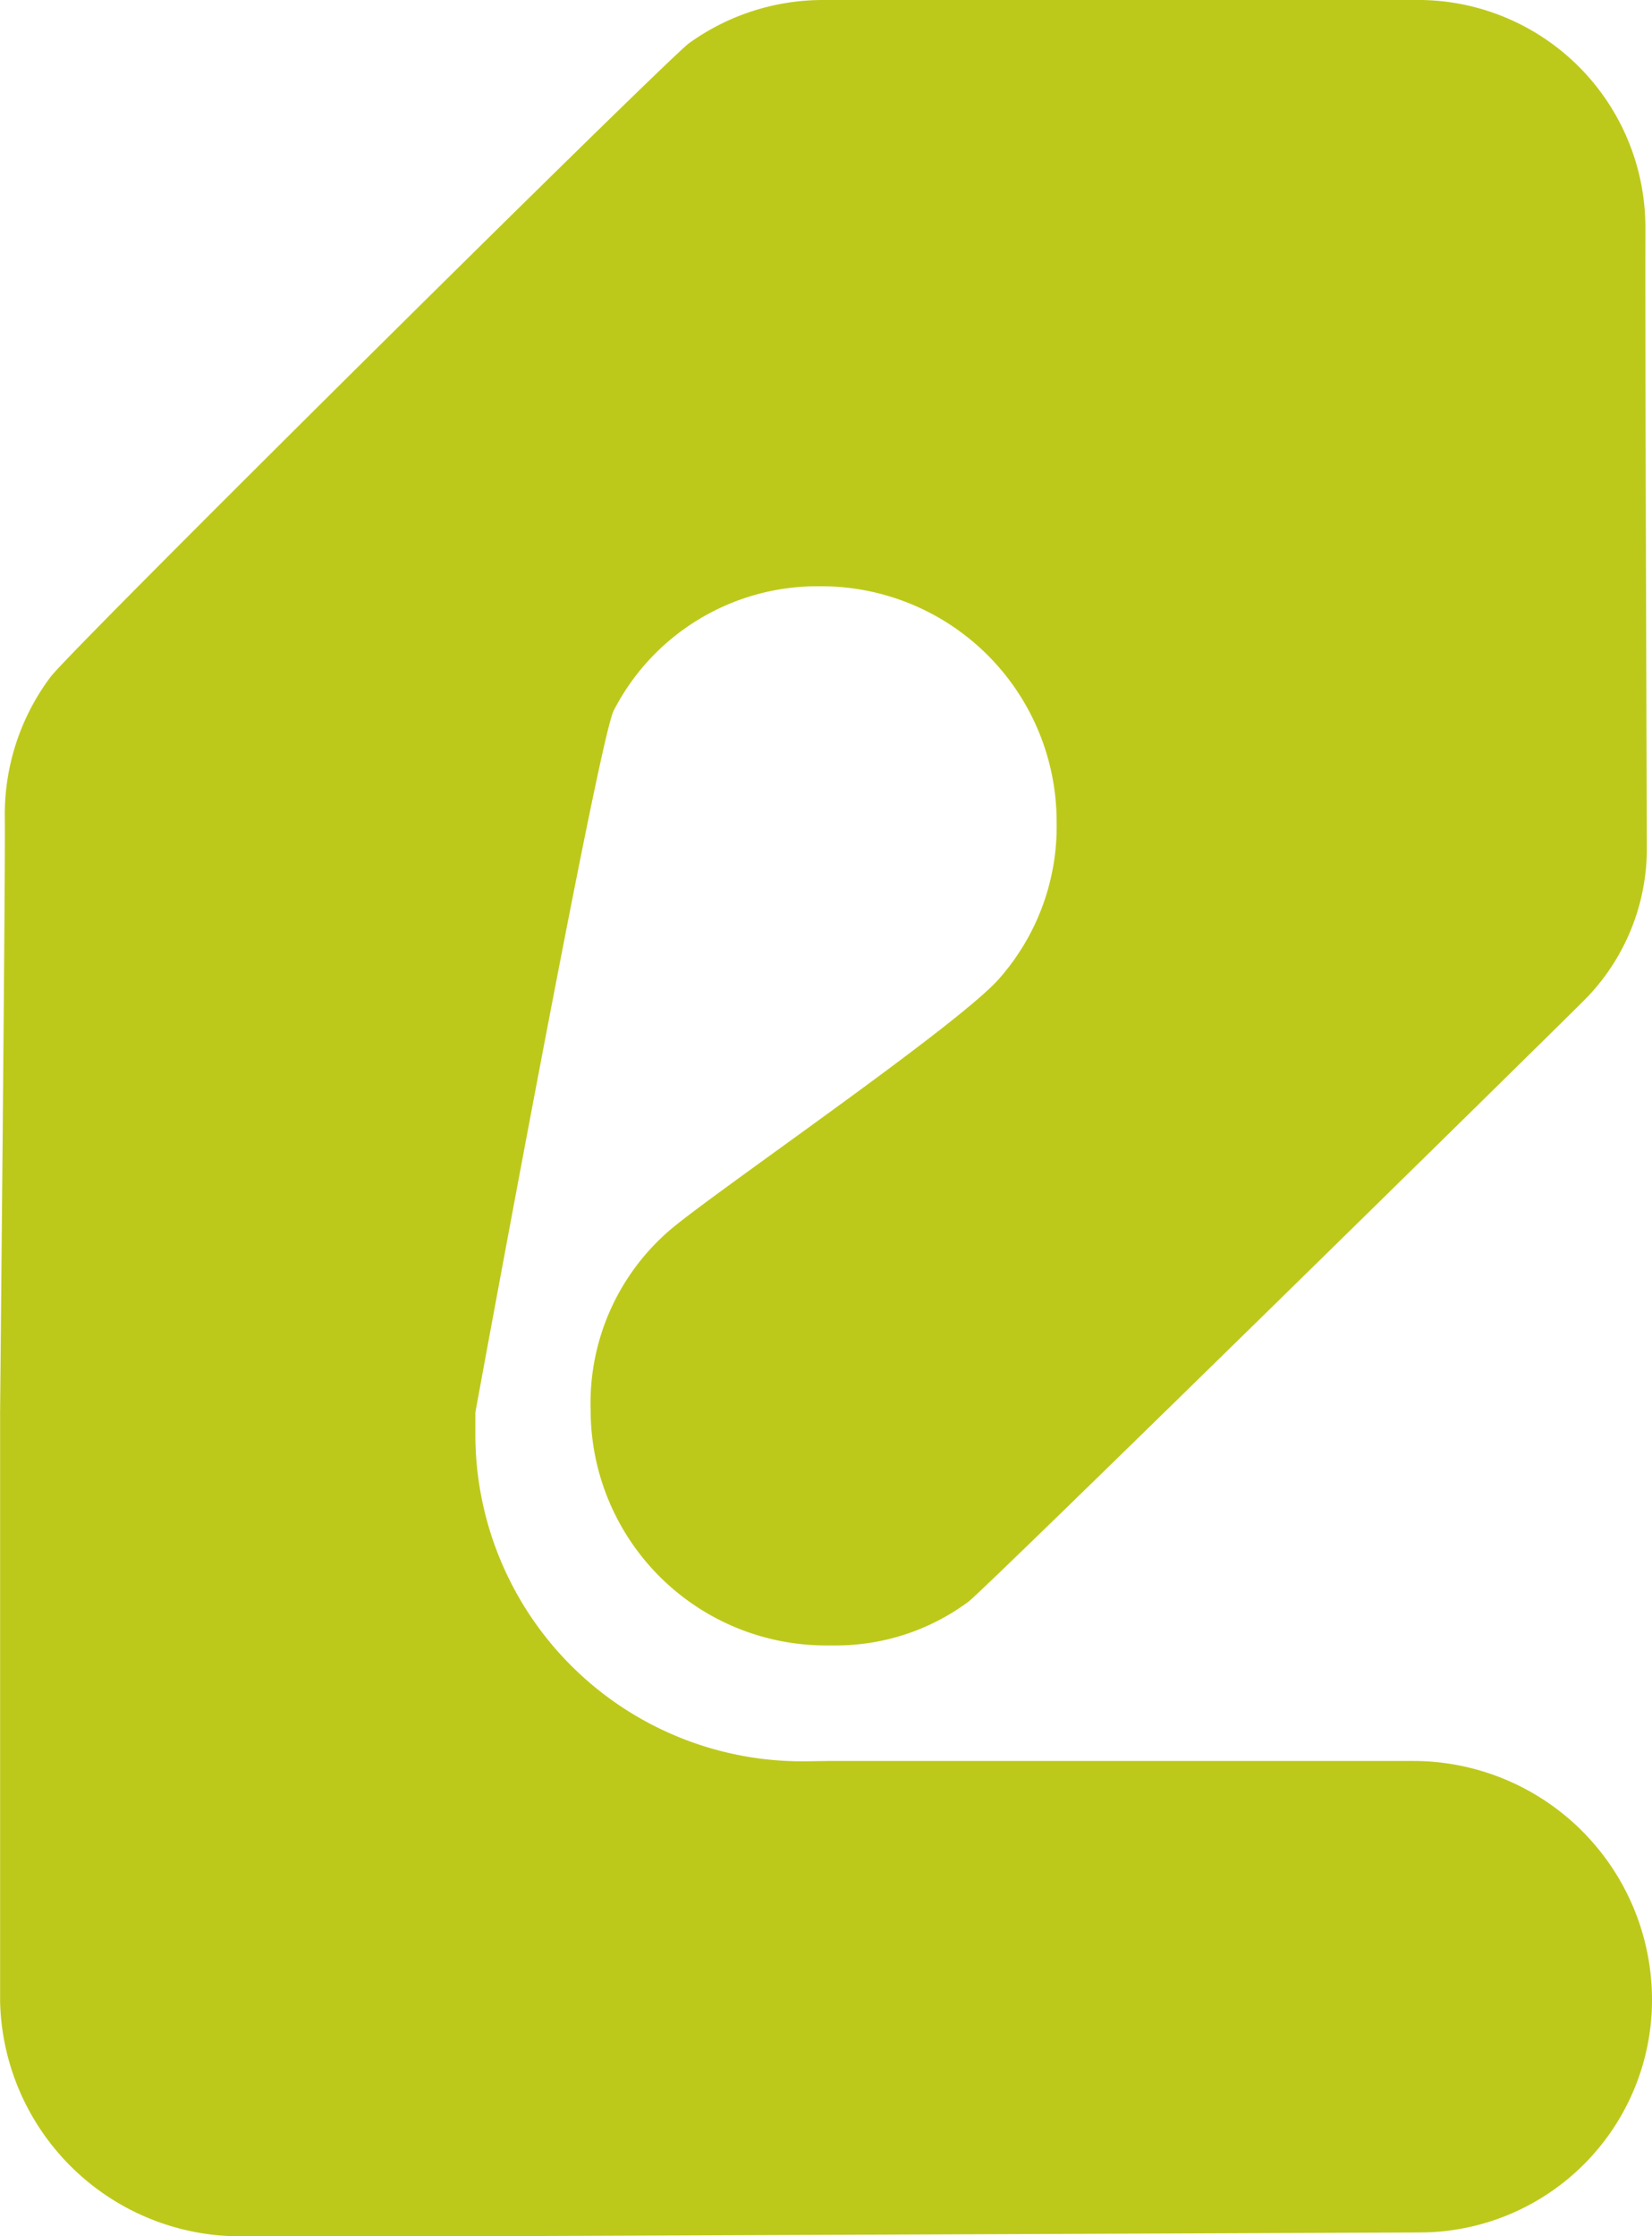 <svg id="E" xmlns="http://www.w3.org/2000/svg" viewBox="0 0 369.45 500"><defs><style>.cls-1{fill:#bdc91a;}</style></defs><path class="cls-1" d="M504.23,104c0-.6,0-1.2,0-1.82v-.9A50.87,50.87,0,0,0,452.38,50L451,50H320.36a51.24,51.24,0,0,0-30,9.66c-4.88,3.51-138.23,135.58-142.78,141.67a51.22,51.22,0,0,0-10.24,31.55v.44c.16,7.92-1.06,132.44-1.06,132.44V497.37h0A53.72,53.72,0,0,0,188.89,550l1.05,0h52.63l211.3-.85a52,52,0,0,0,51.84-52h0a53.42,53.42,0,0,0-53.42-53.42H321.51l-4.88.07a73.09,73.09,0,0,1-74.06-73.08V365.8s27.48-150.21,30.94-156.93a51.19,51.19,0,0,1,45.55-27.79h.87a52.63,52.63,0,0,1,52.63,52.63h0a51.36,51.36,0,0,1-12.91,35.17c-9.44,10.69-64.7,48.4-73.79,56.33a51,51,0,0,0-17.51,40.06h0A52.63,52.63,0,0,0,321,417.9h0l2.64,0a49.77,49.77,0,0,0,29.2-9.78c4-3,135.17-131.82,138.28-135.06a48.1,48.1,0,0,0,13.44-33.57C504.39,188.33,504.16,114.63,504.23,104Z" transform="translate(-136.26 -50)"/></svg>